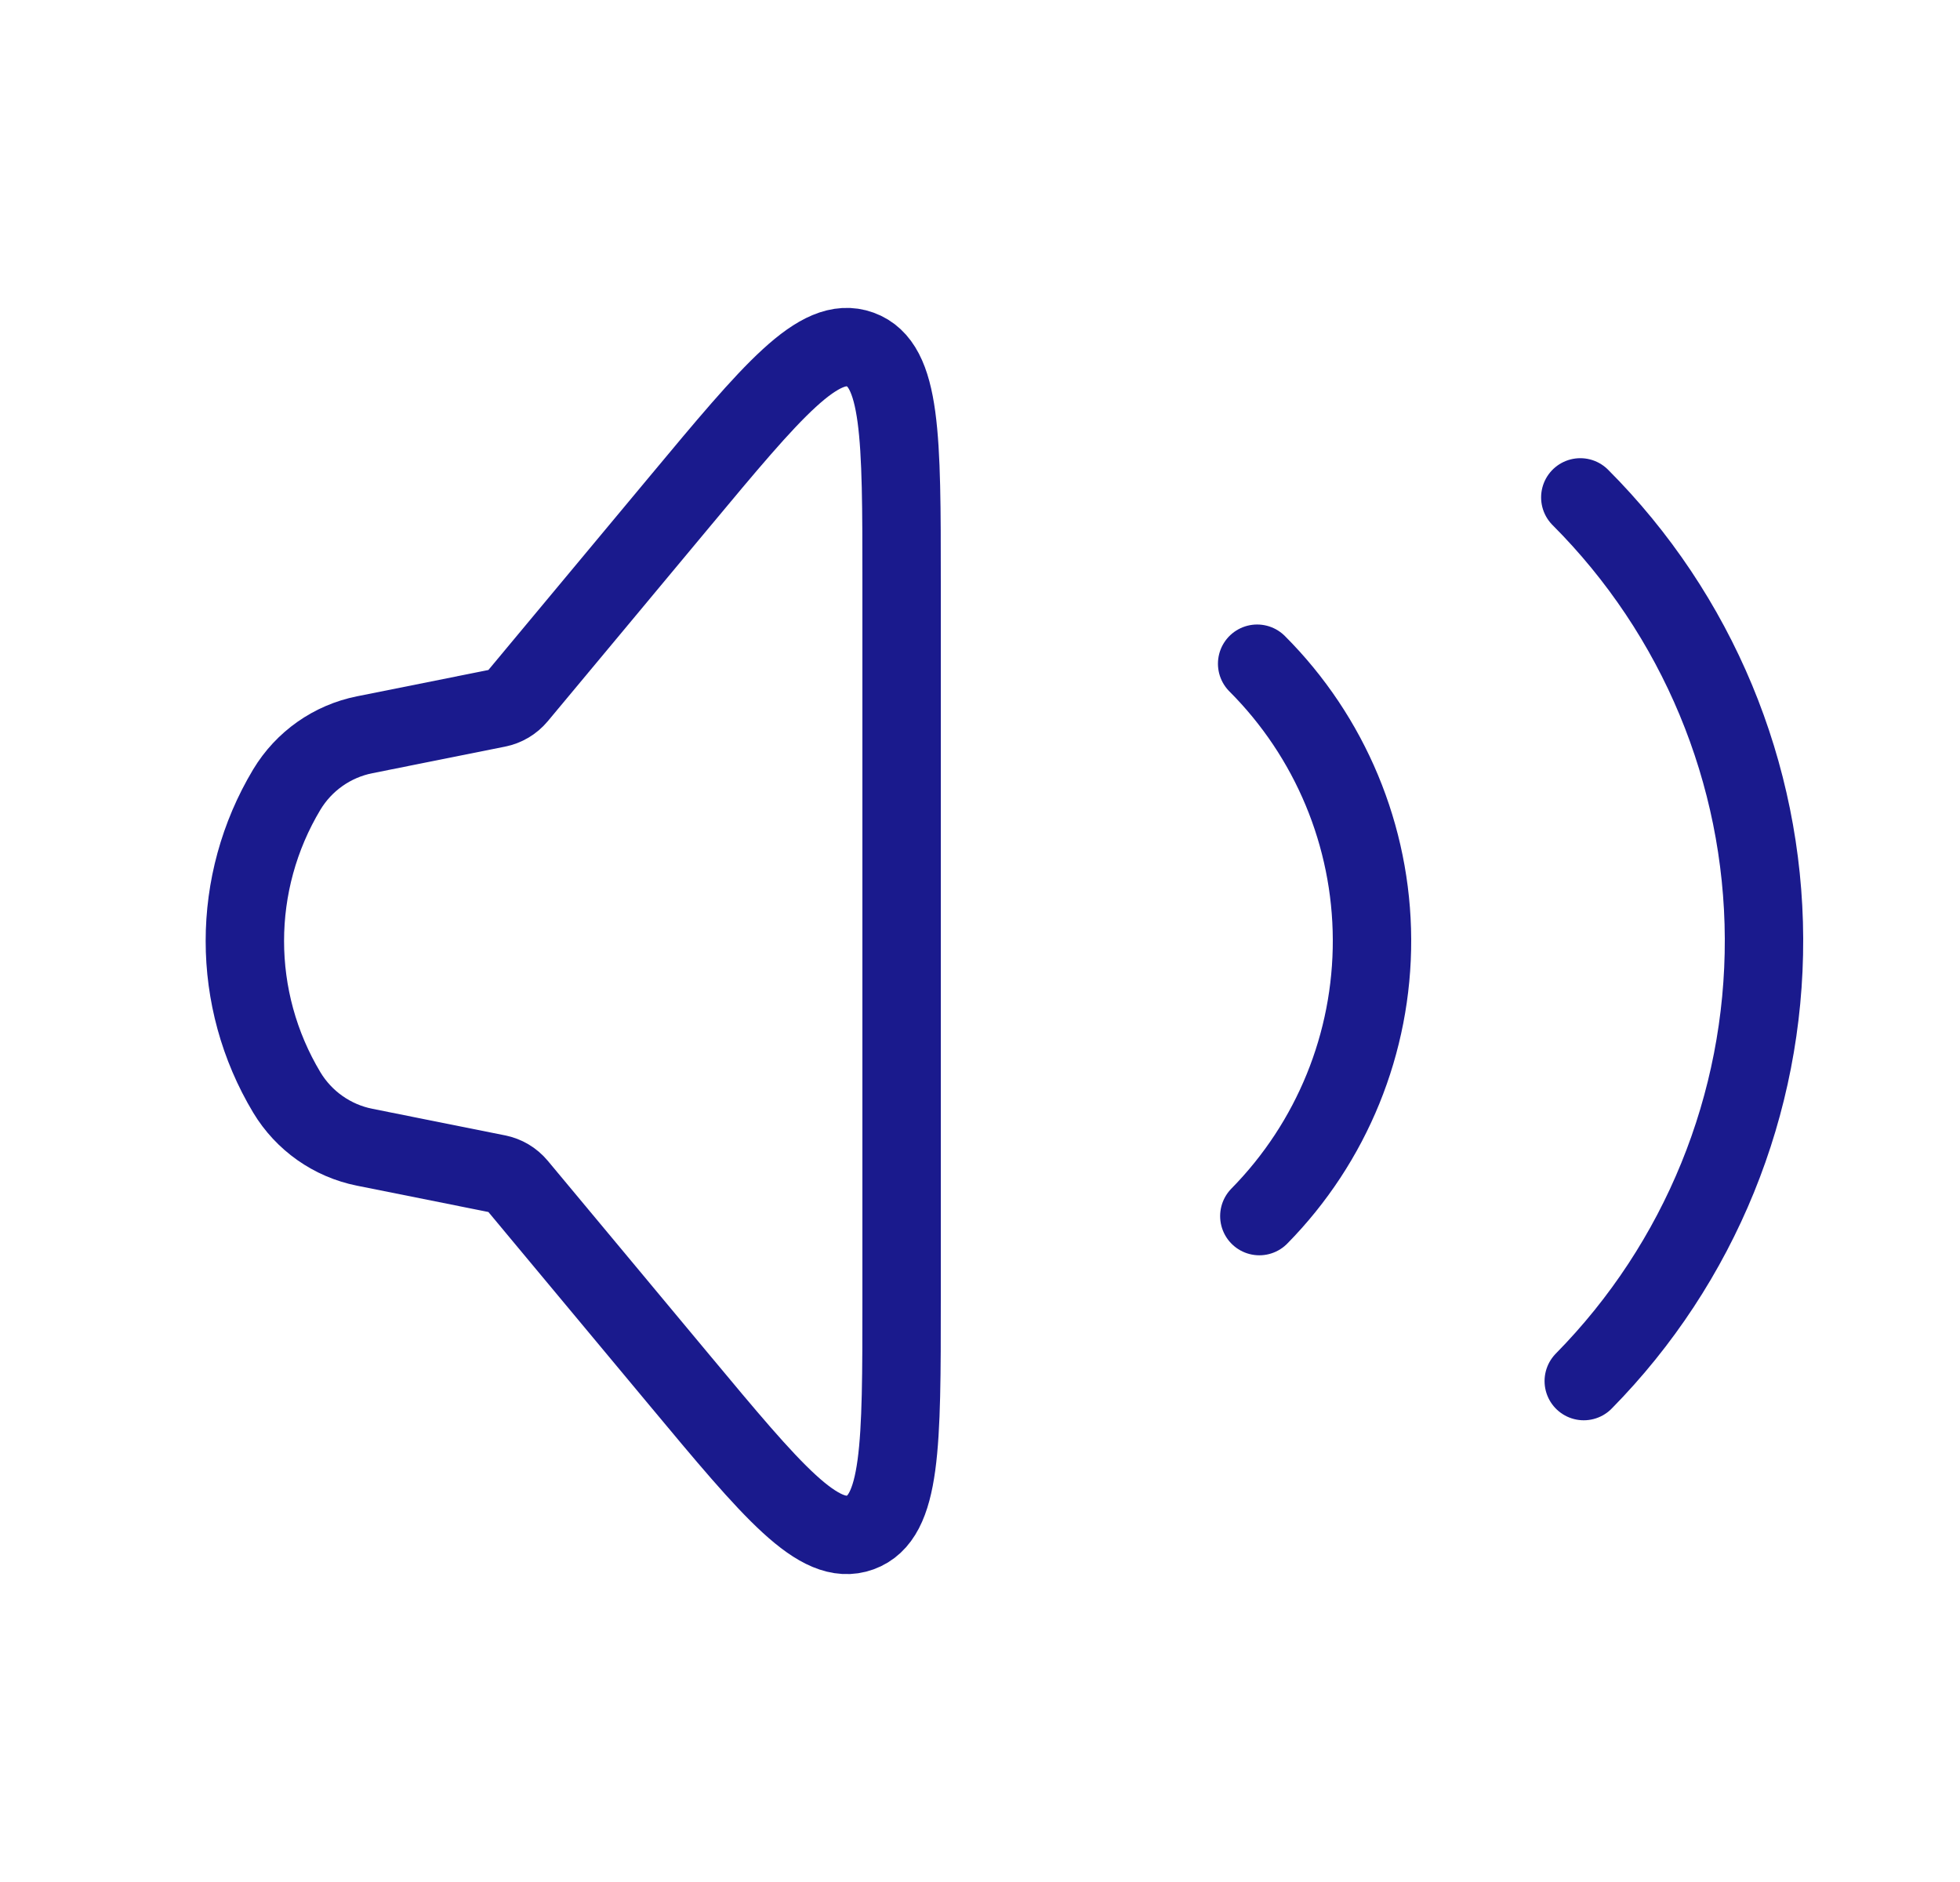 <svg width="25" height="24" viewBox="0 0 25 24" fill="none" xmlns="http://www.w3.org/2000/svg">
<path d="M3.658 13.931C2.945 12.742 2.945 11.258 3.658 10.069V10.069C3.876 9.707 4.236 9.453 4.651 9.37L6.344 9.031C6.445 9.011 6.536 8.957 6.602 8.878L8.671 6.395C9.853 4.976 10.445 4.266 10.972 4.457C11.5 4.648 11.5 5.572 11.5 7.419L11.5 16.581C11.5 18.428 11.5 19.352 10.972 19.543C10.445 19.734 9.853 19.024 8.671 17.605L6.602 15.122C6.536 15.043 6.445 14.989 6.344 14.969L4.651 14.63C4.236 14.547 3.876 14.293 3.658 13.931V13.931Z" stroke="#1A1A8D"/>
<path d="M16.035 8.464C16.968 9.397 17.495 10.661 17.5 11.98C17.505 13.3 16.989 14.567 16.063 15.508" stroke="#1A1A8D" stroke-linecap="round"/>
<path d="M20.157 6.343C21.649 7.836 22.492 9.858 22.5 11.969C22.508 14.079 21.682 16.108 20.201 17.612" stroke="#1A1A8D" stroke-linecap="round"/>
</svg>

